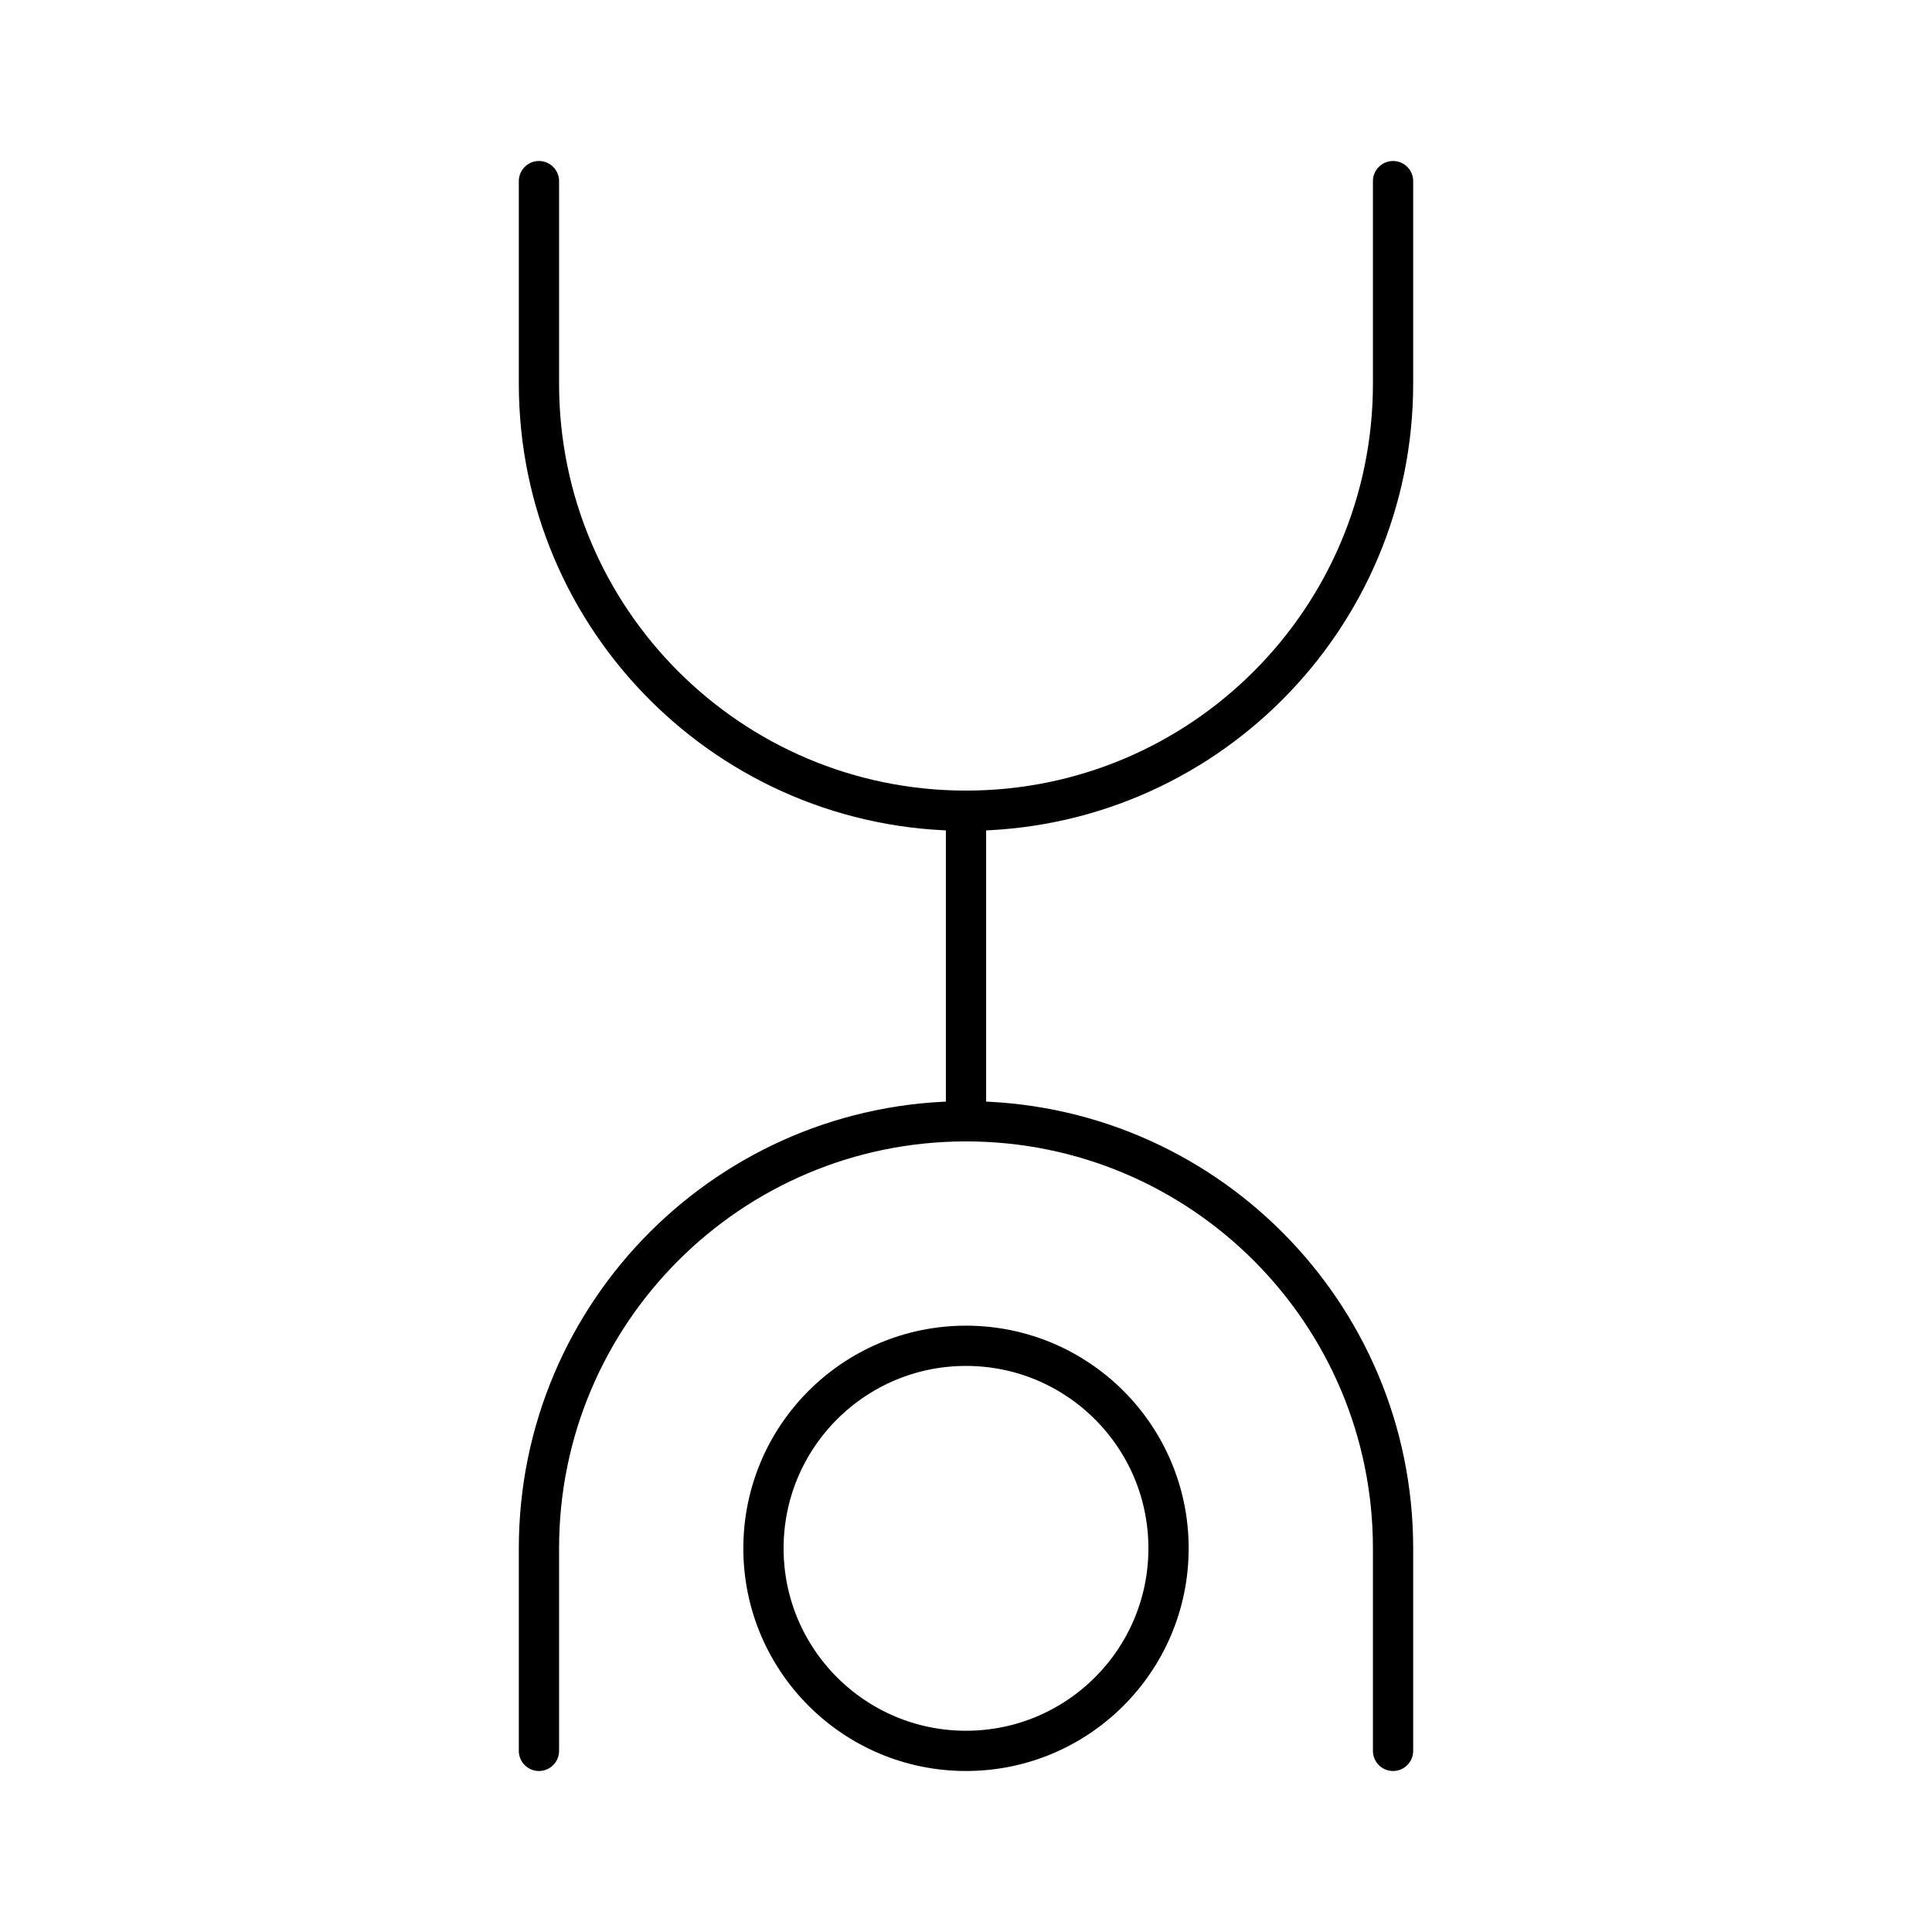 <?xml version="1.0" encoding="UTF-8"?><svg id="a" xmlns="http://www.w3.org/2000/svg" viewBox="0 0 48 48"><defs><style>.c{fill:none;stroke:#000;stroke-linecap:round;stroke-linejoin:round;}</style></defs><circle class="c" cx="24" cy="38.468" r="5.032"/><path class="c" d="m13.39,43.5v-5.032c0-5.86,4.75-10.61,10.61-10.61s10.61,4.75,10.61,10.61v5.032"/><path class="c" d="m34.61,4.5v5.032c0,5.86-4.75,10.61-10.61,10.61s-10.61-4.75-10.61-10.61v-5.032"/><line class="c" x1="24" y1="27.858" x2="24" y2="20.142"/></svg>